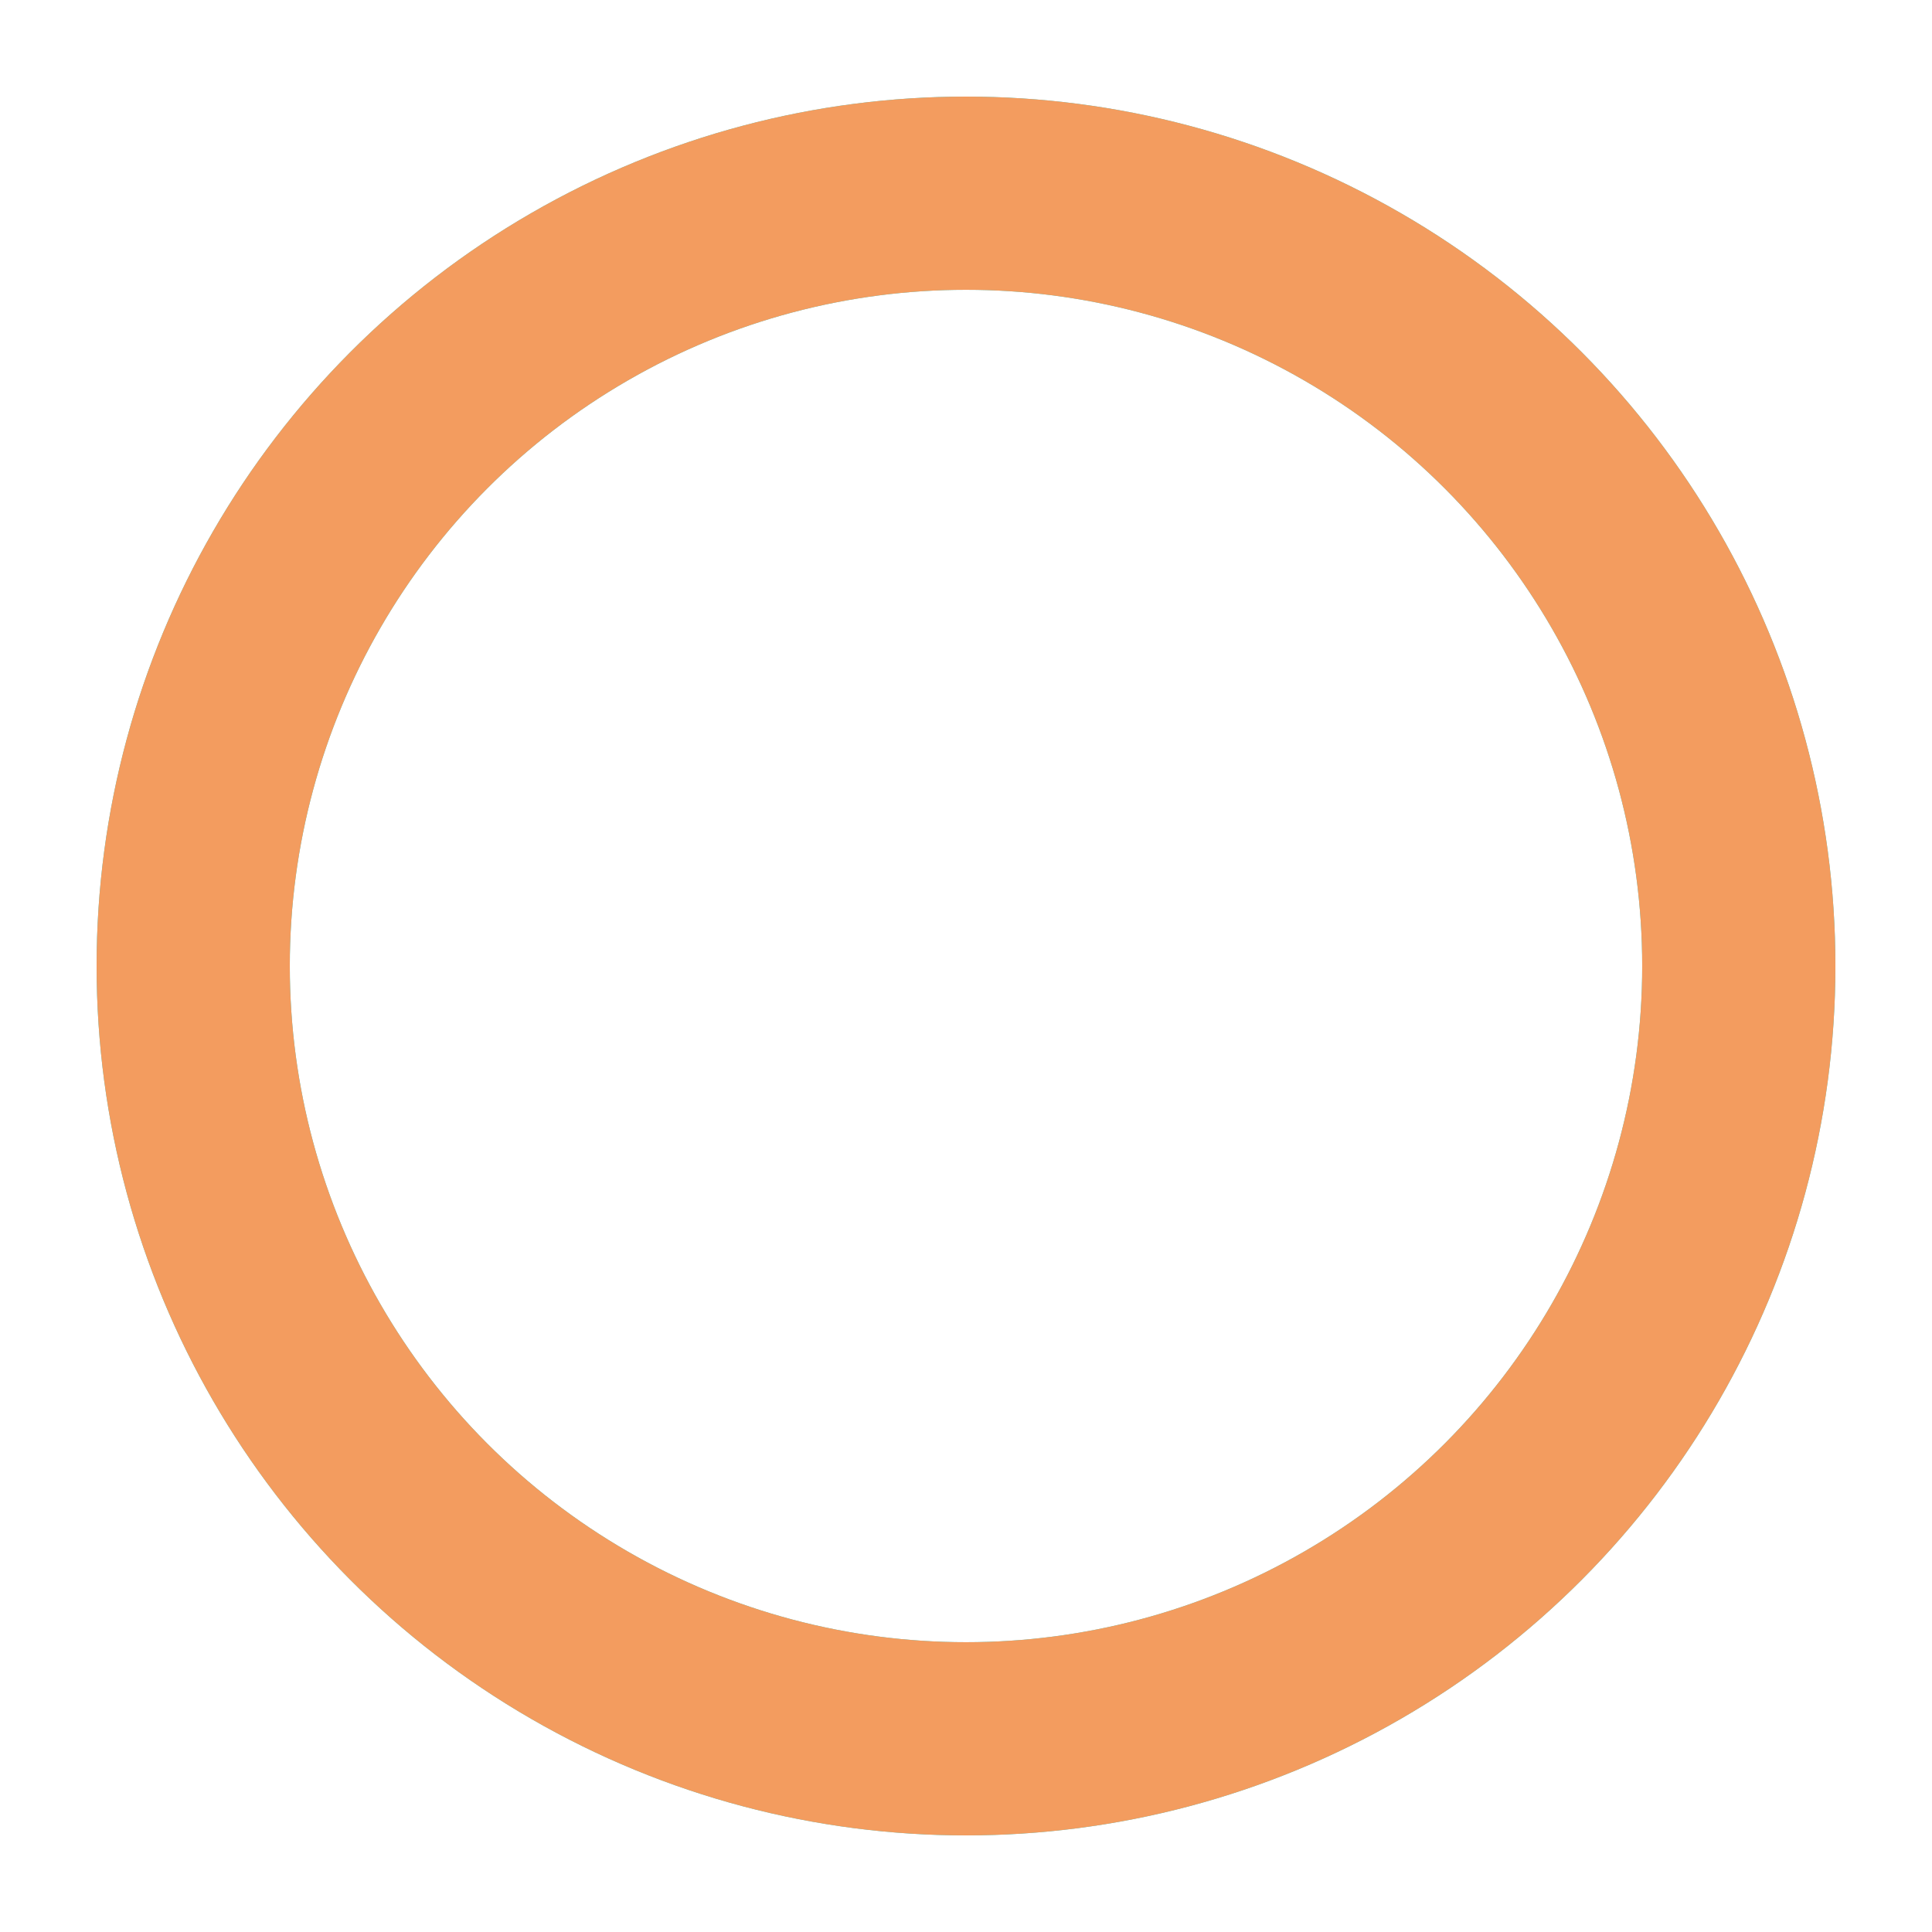 <?xml version="1.0" encoding="utf-8"?><svg width='174px' height='174px' xmlns="http://www.w3.org/2000/svg" viewBox="0 0 100 100" preserveAspectRatio="xMidYMid" class="uil-ripple"><rect x="0" y="0" width="100" height="100" fill="none" class="bk"></rect><g> <animate attributeName="opacity" dur="1.5s" repeatCount="indefinite" begin="0s" keyTimes="0;0.33;1" values="1;1;0"></animate><circle cx="50" cy="50" r="40" stroke="#3ed0d5" fill="none" stroke-width="10" stroke-linecap="round"><animate attributeName="r" dur="1.5s" repeatCount="indefinite" begin="0s" keyTimes="0;0.33;1" values="0;22;44"></animate></circle></g><g><animate attributeName="opacity" dur="1.5s" repeatCount="indefinite" begin="0.75s" keyTimes="0;0.33;1" values="1;1;0"></animate><circle cx="50" cy="50" r="40" stroke="#f39c5f" fill="none" stroke-width="10" stroke-linecap="round"><animate attributeName="r" dur="1.5s" repeatCount="indefinite" begin="0.75s" keyTimes="0;0.33;1" values="0;22;44"></animate></circle></g></svg>